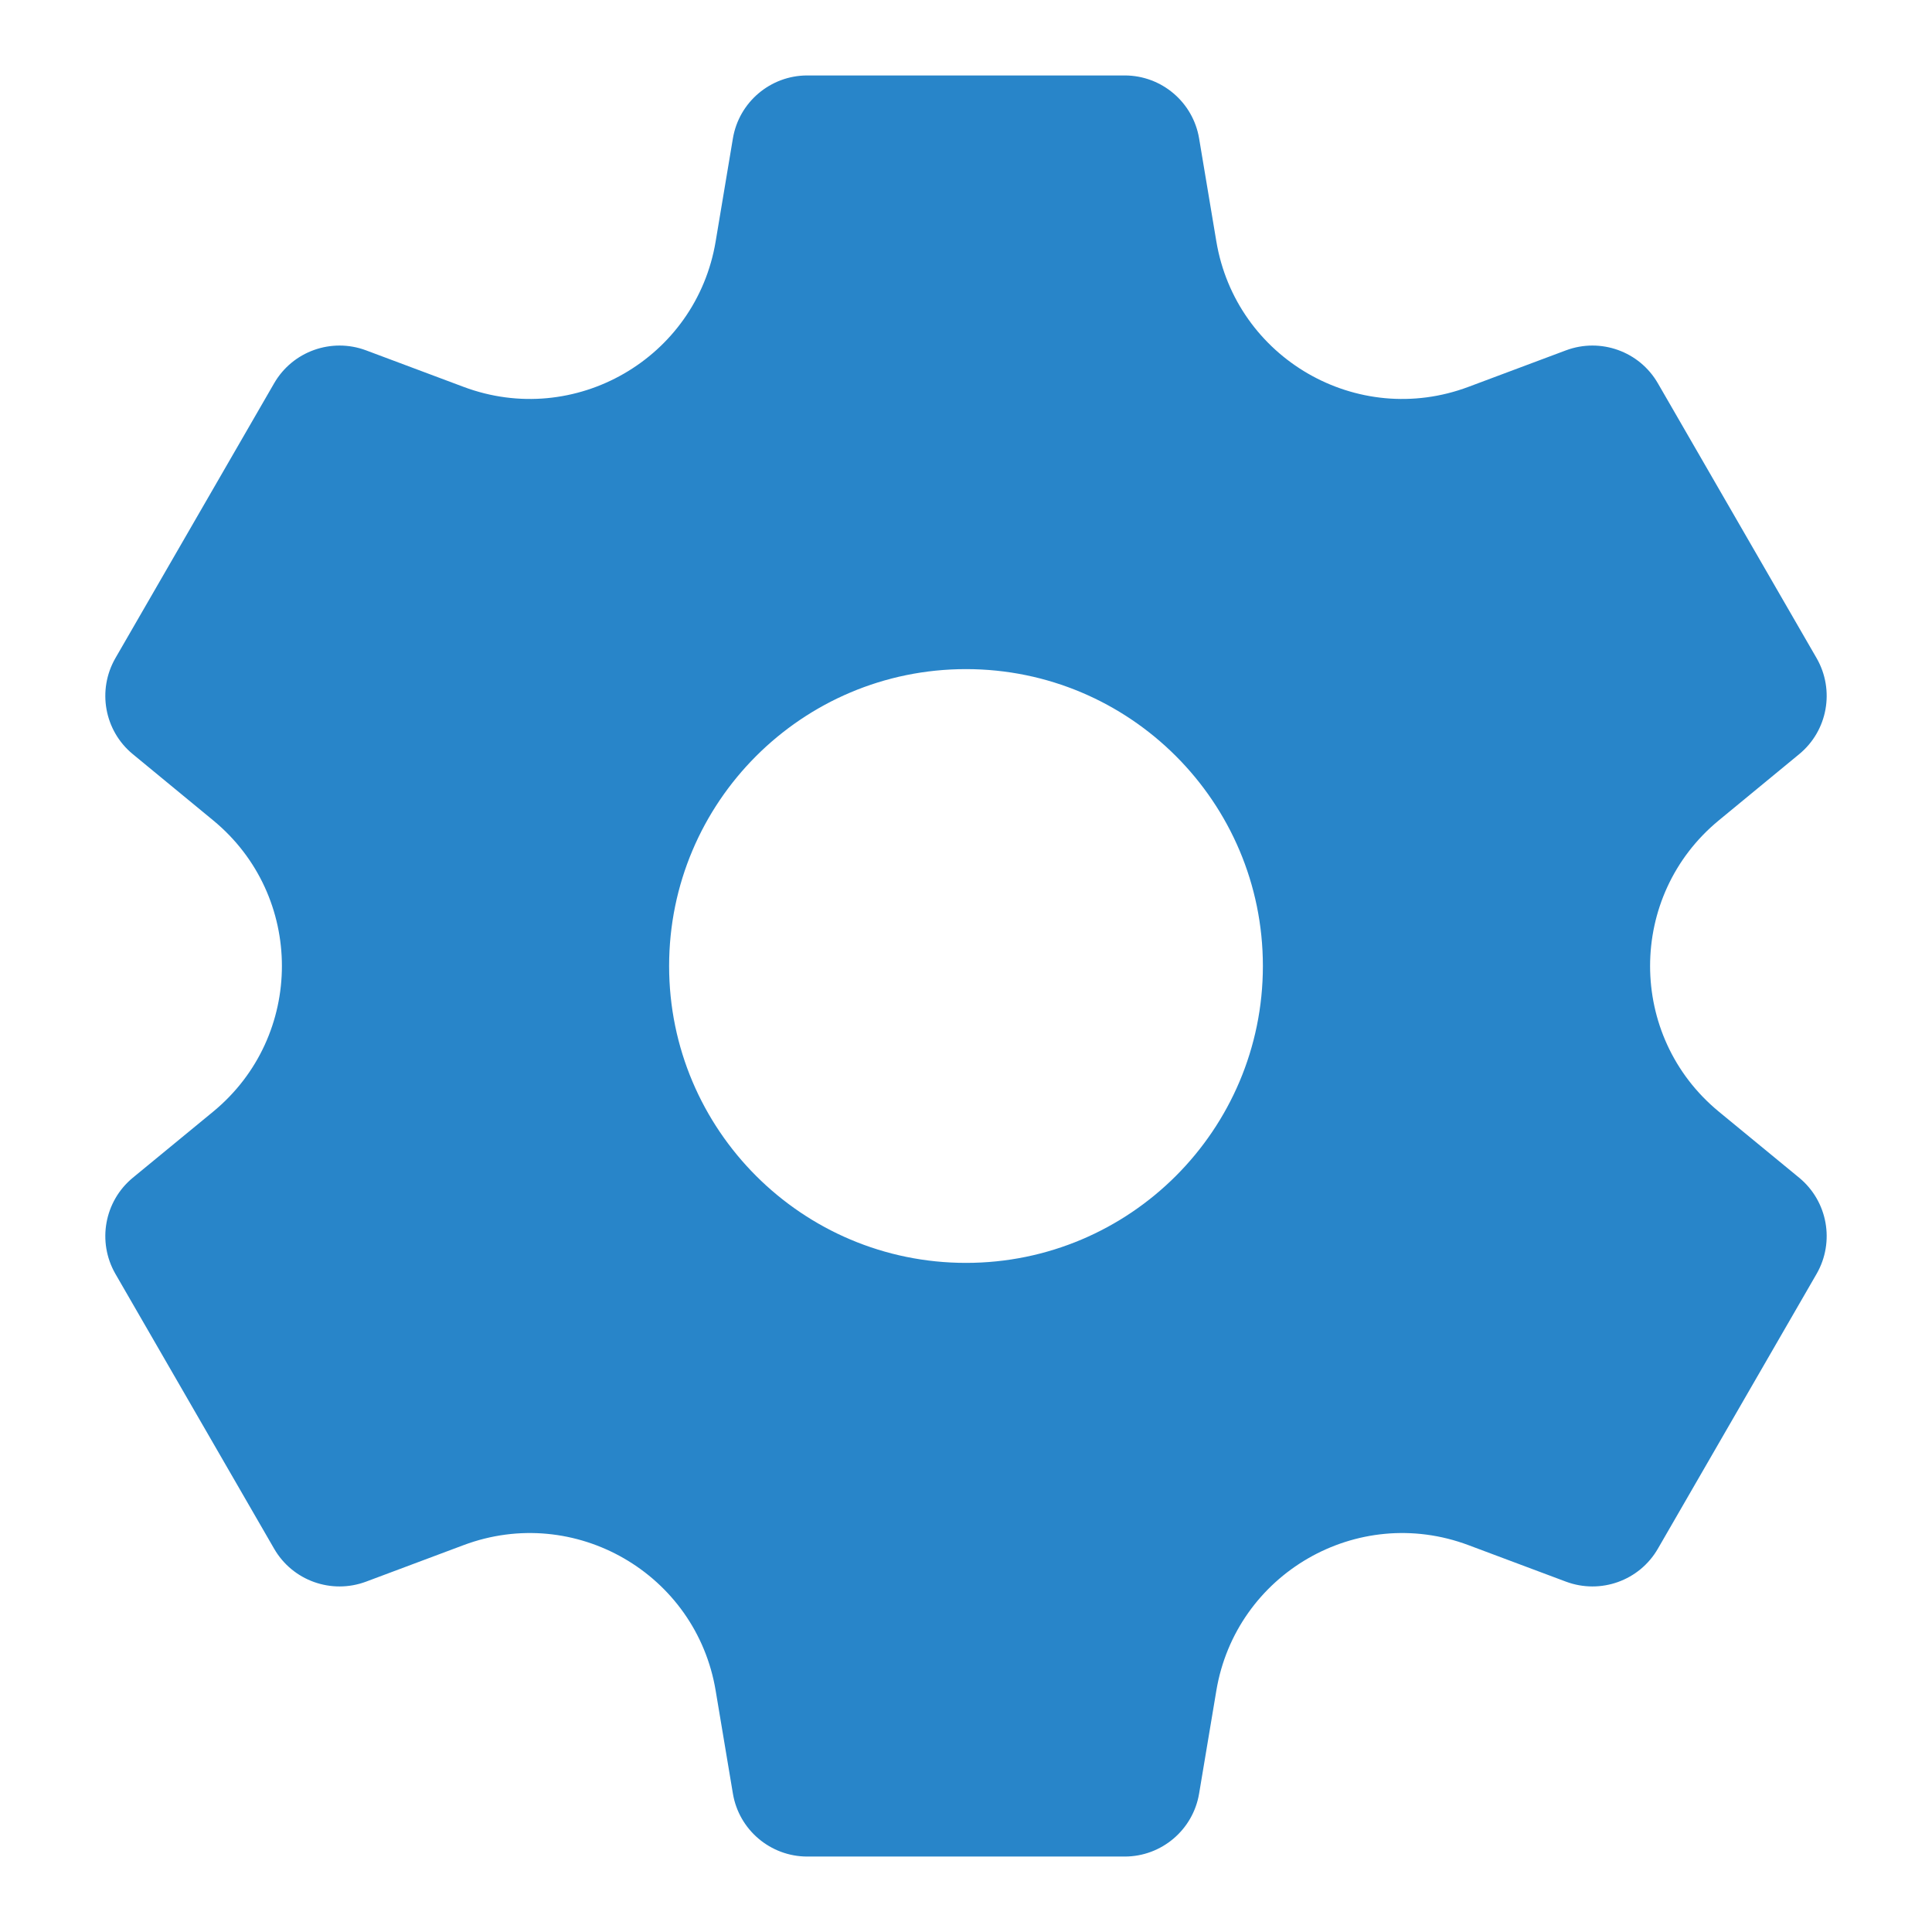 <svg width="18" height="18" viewBox="0 0 18 18" fill="none" xmlns="http://www.w3.org/2000/svg">
<mask id="mask0_333_2663" style="mask-type:luminance" maskUnits="userSpaceOnUse" x="0" y="0" width="18" height="18">
<path d="M0 5.34058e-05H18V18H0V5.34058e-05Z" fill="white"/>
</mask>
<g mask="url(#mask0_333_2663)">
<path d="M9 6.234C7.473 6.234 6.234 7.473 6.234 9C6.234 10.527 7.473 11.766 9 11.766C10.527 11.766 11.766 10.527 11.766 9C11.766 7.473 10.527 6.234 9 6.234ZM16.763 7.026L16.014 7.643C15.16 8.346 15.16 9.654 16.014 10.357L16.763 10.973C17.028 11.192 17.096 11.57 16.925 11.868L15.446 14.429C15.274 14.727 14.912 14.856 14.59 14.736L13.682 14.396C12.646 14.007 11.514 14.661 11.332 15.753L11.172 16.709C11.116 17.048 10.822 17.297 10.479 17.297H7.521C7.178 17.297 6.884 17.048 6.828 16.709L6.668 15.753C6.487 14.661 5.354 14.007 4.318 14.396L3.41 14.736C3.088 14.856 2.726 14.727 2.554 14.429L1.075 11.868C0.904 11.57 0.972 11.192 1.237 10.973L1.986 10.357C2.84 9.654 2.84 8.346 1.986 7.643L1.237 7.026C0.972 6.808 0.904 6.43 1.075 6.132L2.554 3.571C2.726 3.273 3.088 3.144 3.41 3.264L4.318 3.604C5.354 3.993 6.487 3.339 6.668 2.247L6.828 1.291C6.884 0.952 7.178 0.703 7.521 0.703H10.479C10.822 0.703 11.116 0.952 11.172 1.291L11.332 2.247C11.514 3.339 12.646 3.993 13.682 3.604L14.59 3.264C14.912 3.144 15.274 3.273 15.446 3.571L16.925 6.132C17.096 6.43 17.028 6.808 16.763 7.026Z" fill="#2885C9"/>
</g>
</svg>

